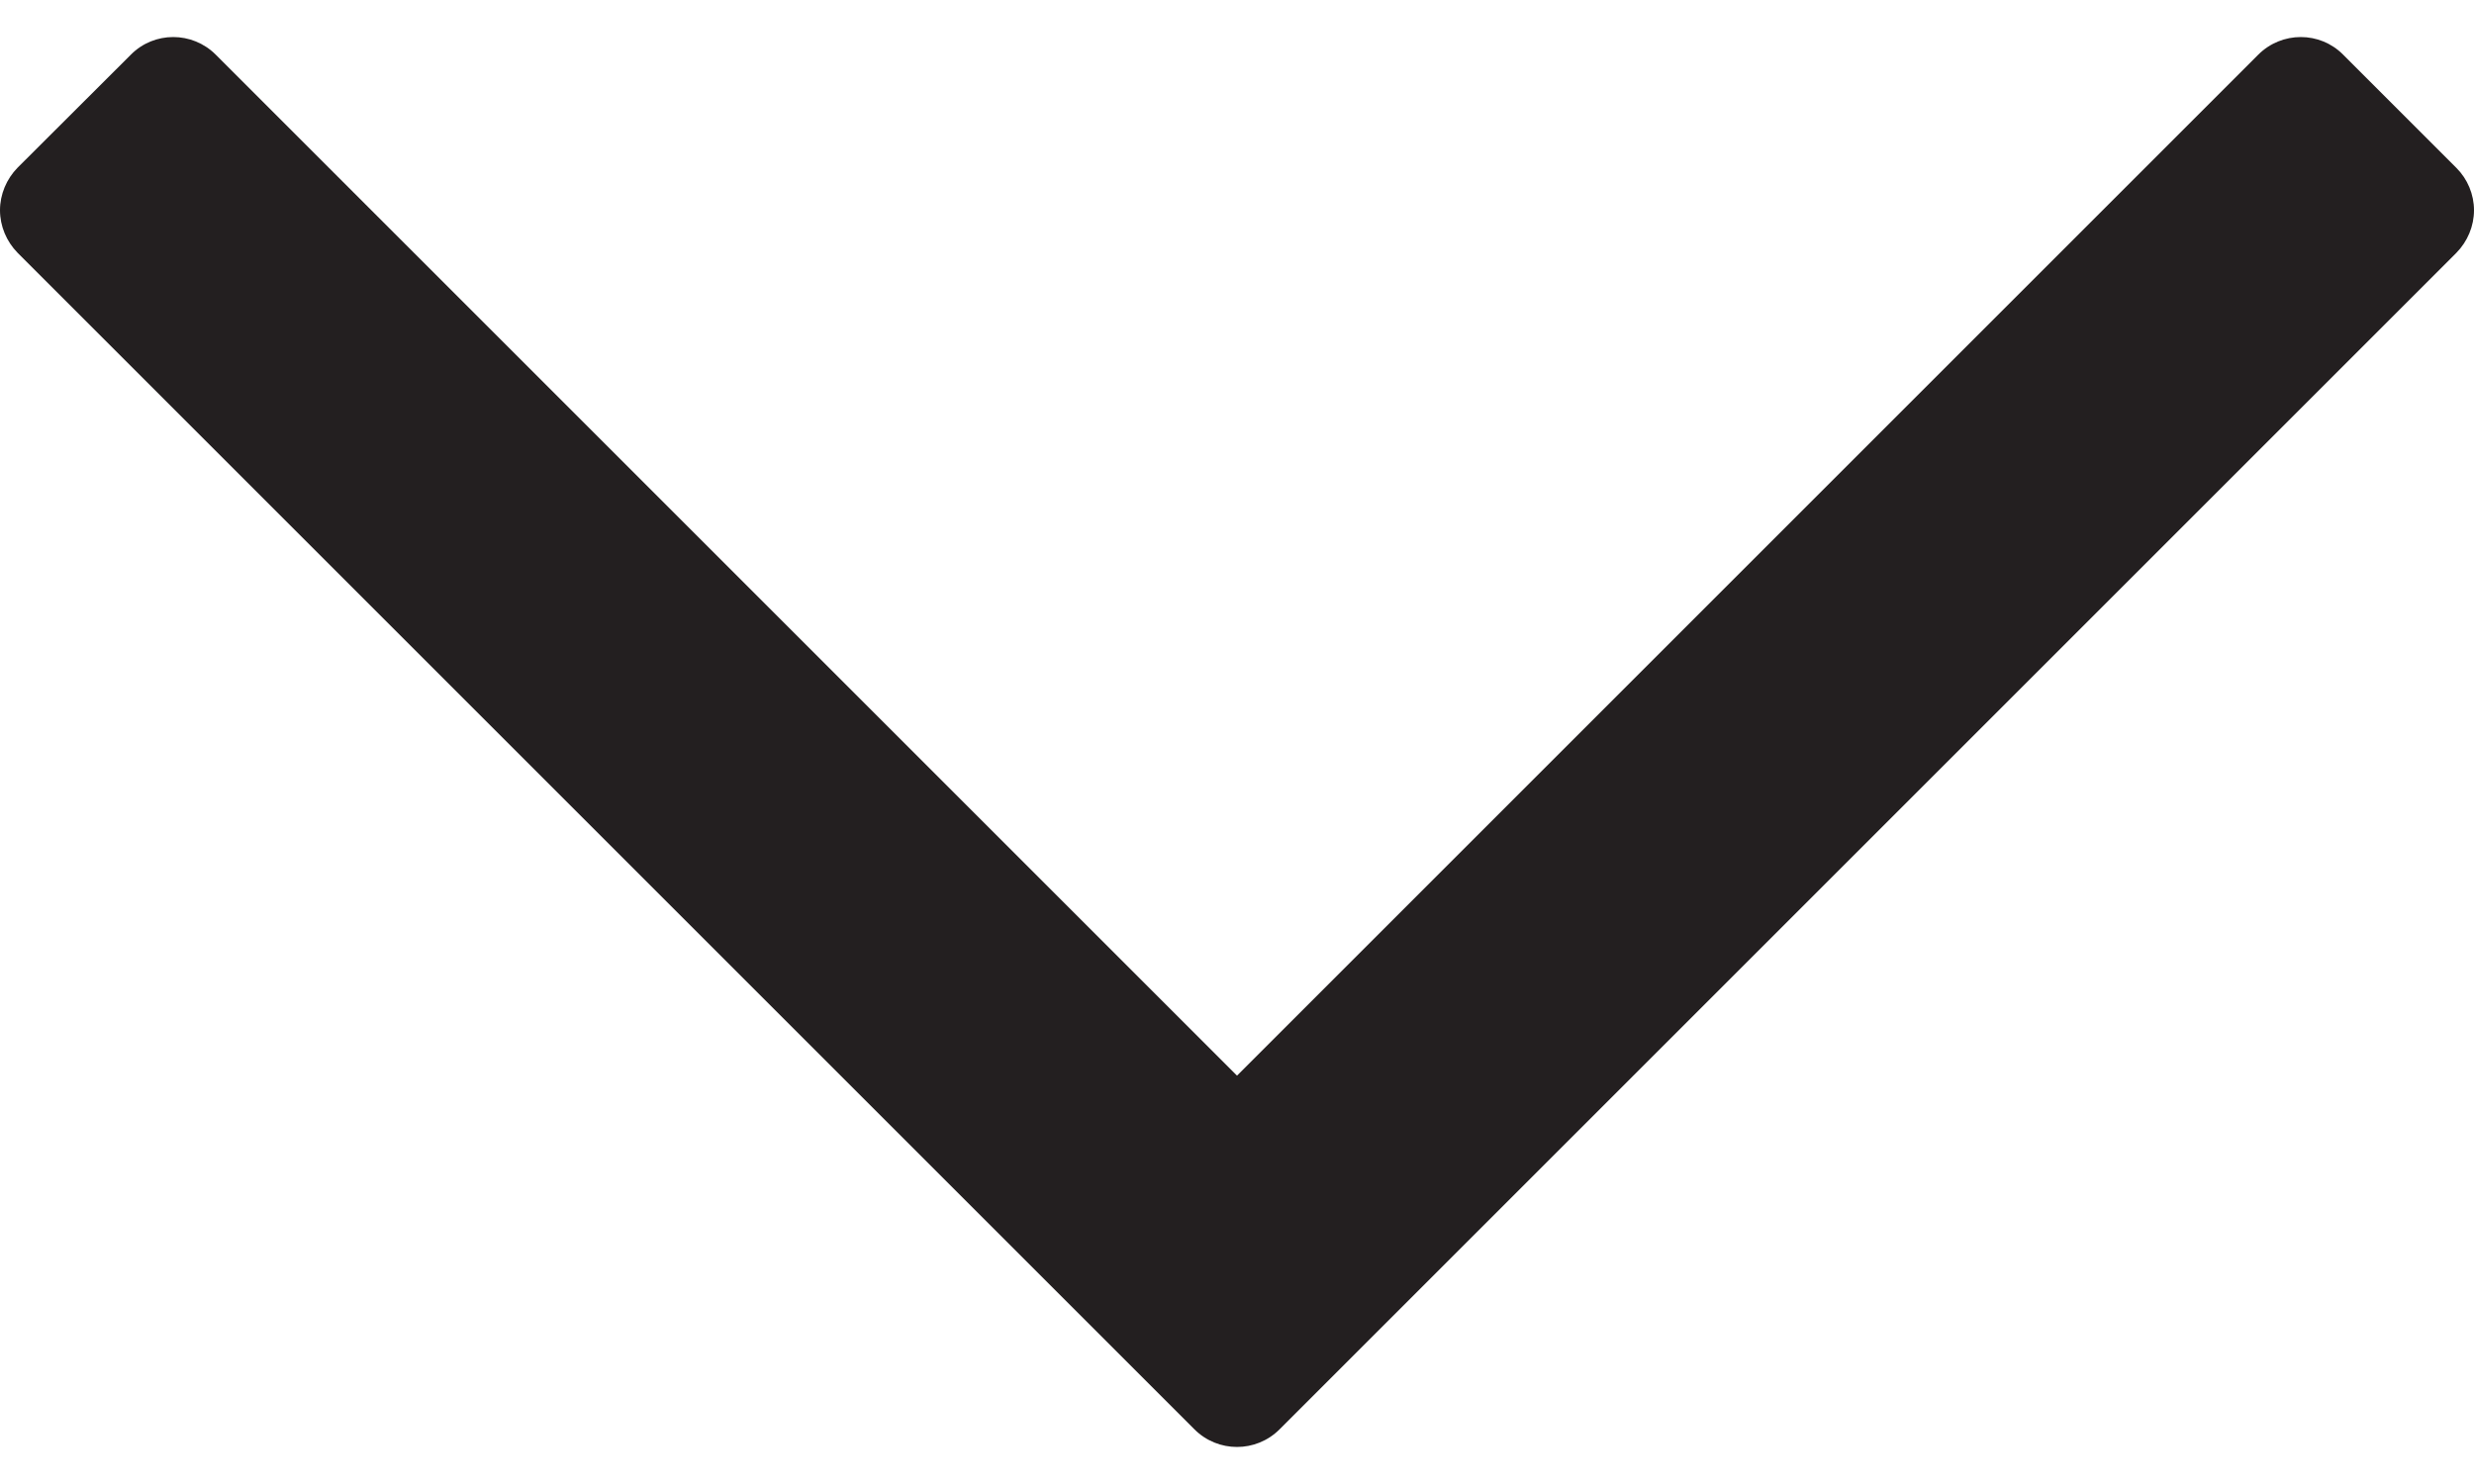 <svg width="10" height="6" viewBox="0 0 10 6" fill="none" xmlns="http://www.w3.org/2000/svg">
<path d="M5 4.349L0.872 0.221C0.777 0.126 0.623 0.126 0.529 0.221L0.071 0.678C0.026 0.724 -2.2137e-07 0.786 -2.18557e-07 0.85C-2.15745e-07 0.914 0.026 0.976 0.071 1.022L4.828 5.779C4.923 5.874 5.077 5.874 5.172 5.779L9.929 1.022C9.974 0.976 10 0.914 10 0.85C10 0.786 9.974 0.724 9.929 0.679L9.471 0.221C9.377 0.126 9.223 0.126 9.128 0.221L5 4.349Z" fill="#231F20"/>
</svg>
